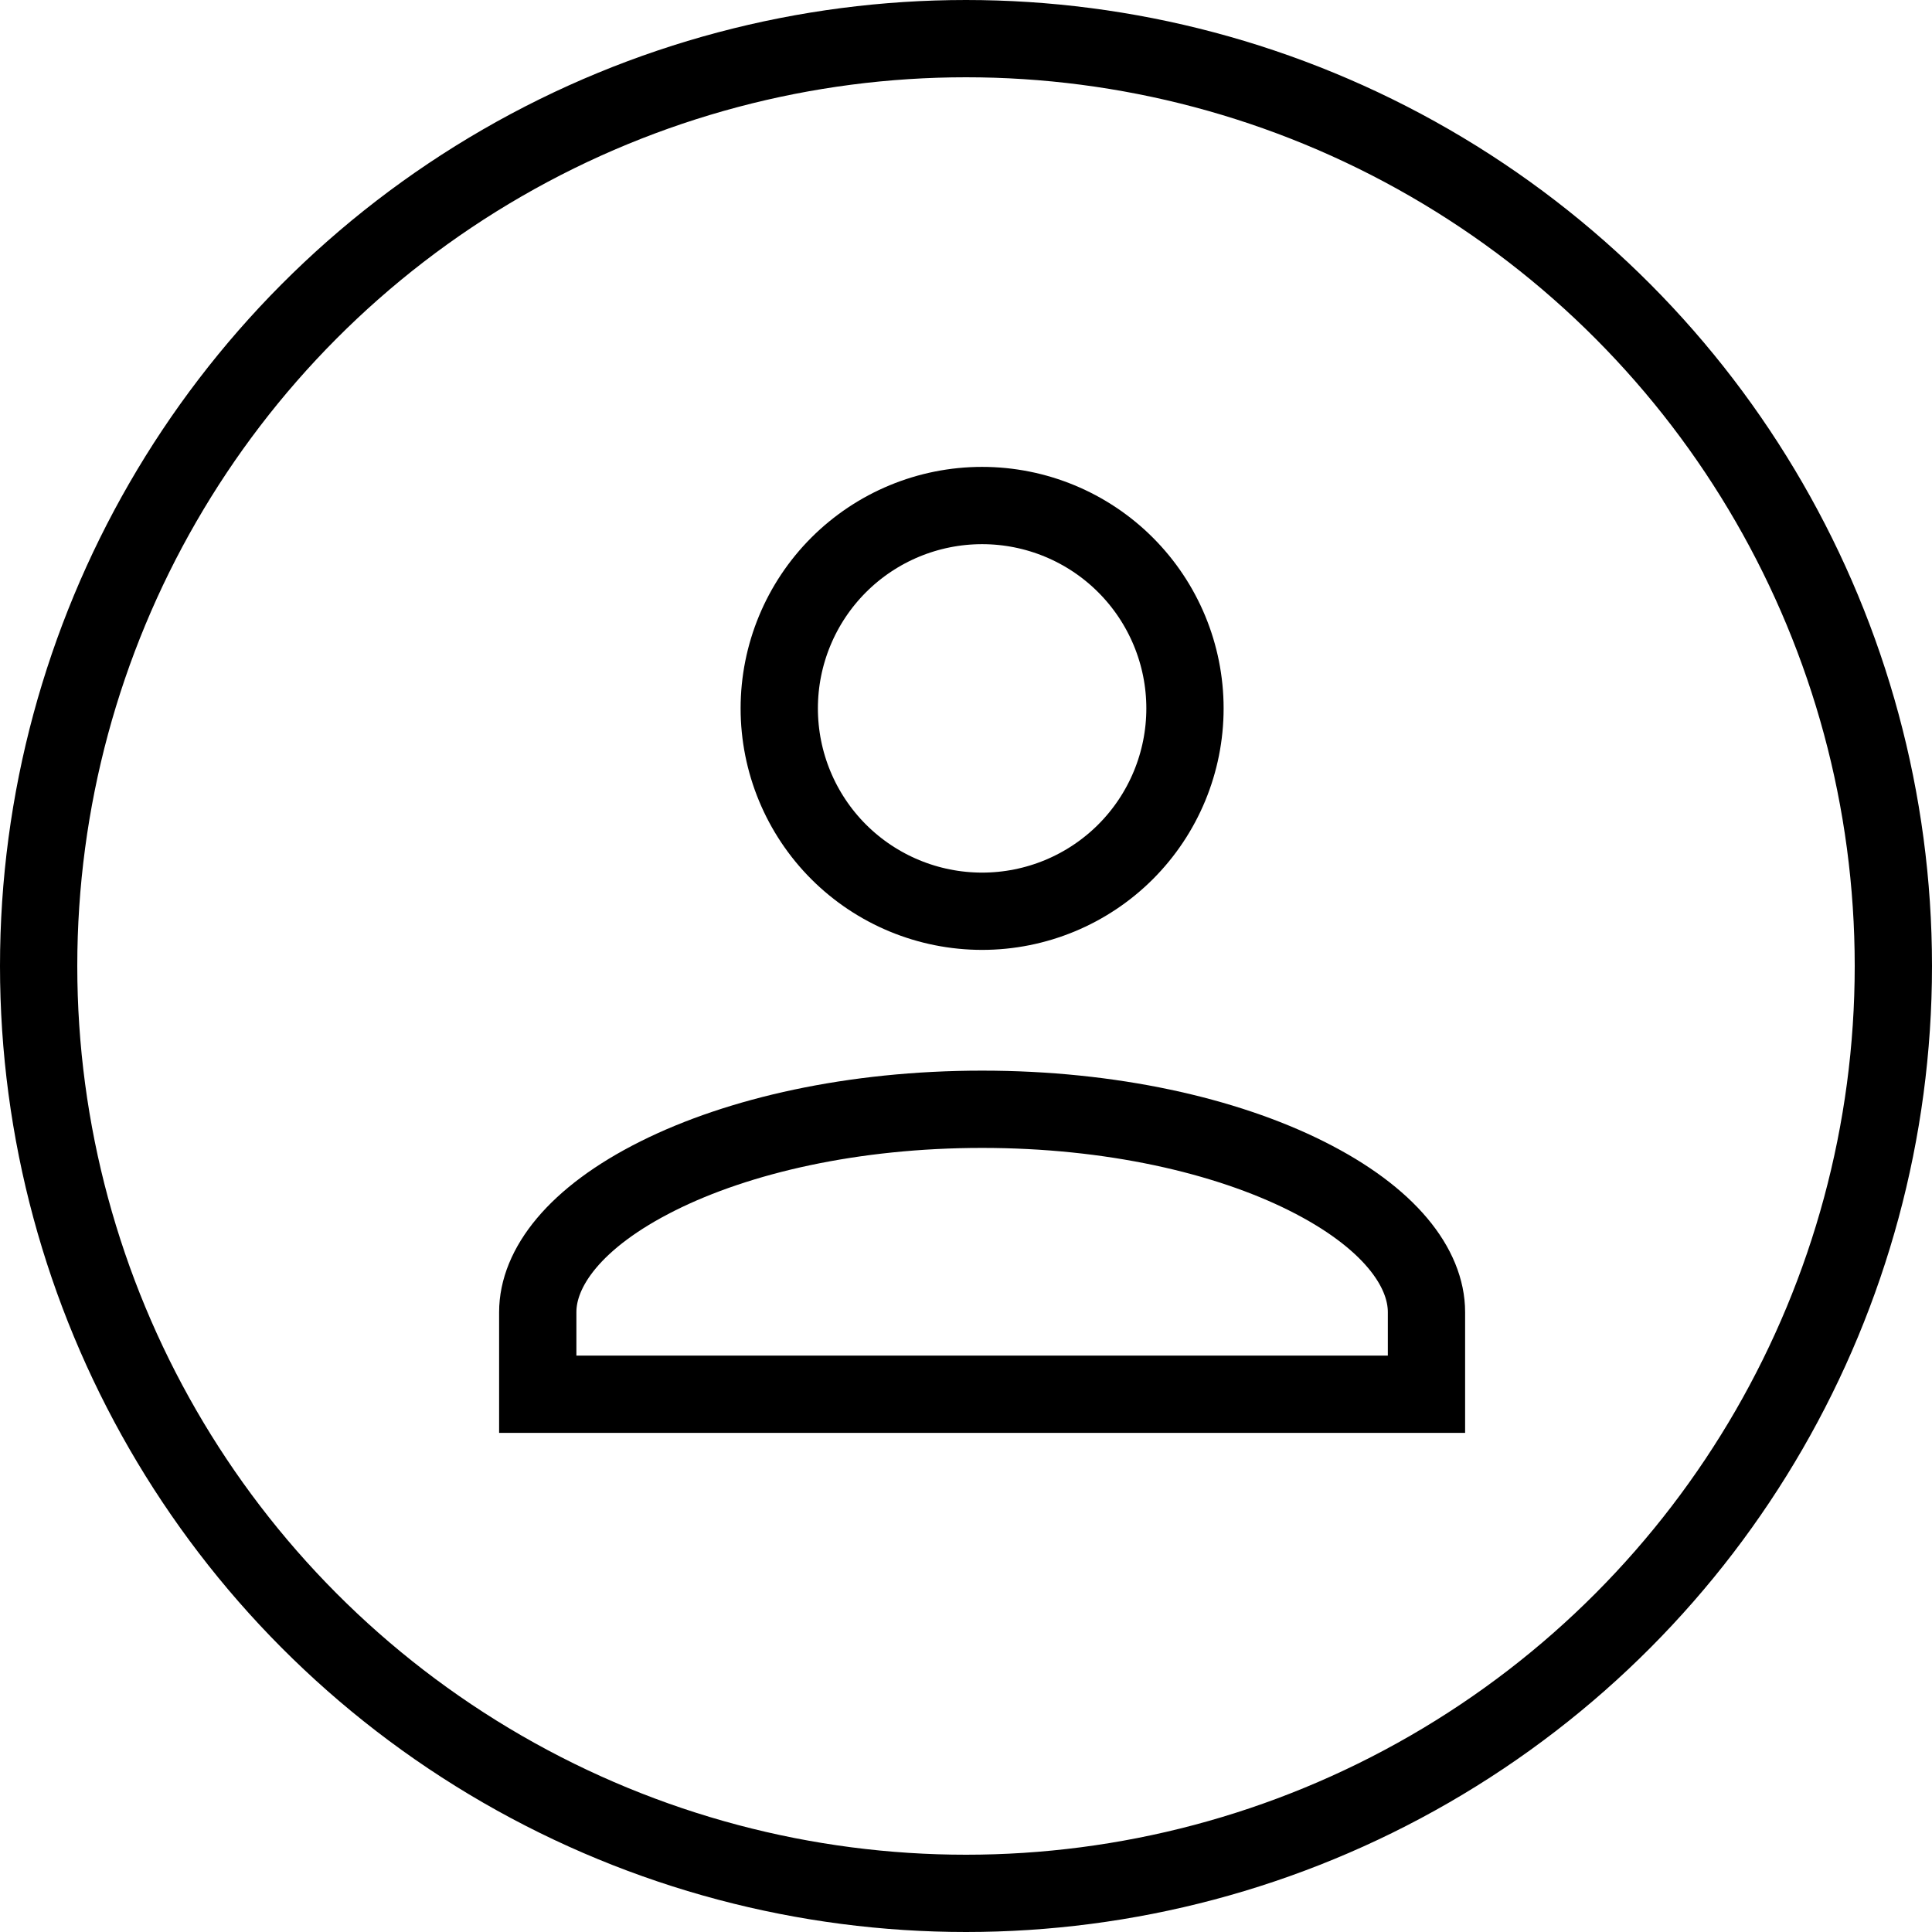 <svg width="50" height="50" viewBox="0 0 50 50" fill="none" xmlns="http://www.w3.org/2000/svg">
<circle cx="25" cy="25" r="24" stroke="black" stroke-width="2"/>
<path d="M25.417 13.083C26.809 13.083 28.144 13.636 29.129 14.621C30.114 15.606 30.667 16.941 30.667 18.333C30.667 19.726 30.114 21.061 29.129 22.046C28.144 23.03 26.809 23.583 25.417 23.583C24.024 23.583 22.689 23.03 21.704 22.046C20.72 21.061 20.167 19.726 20.167 18.333C20.167 16.941 20.72 15.606 21.704 14.621C22.689 13.636 24.024 13.083 25.417 13.083ZM25.417 28.708C28.748 28.708 31.714 29.385 33.809 30.433C35.964 31.51 36.917 32.814 36.917 33.958V36.083H13.917V33.958C13.917 32.814 14.869 31.51 17.024 30.433C19.12 29.385 22.085 28.708 25.417 28.708Z" stroke="black" stroke-width="2"/>
</svg>

